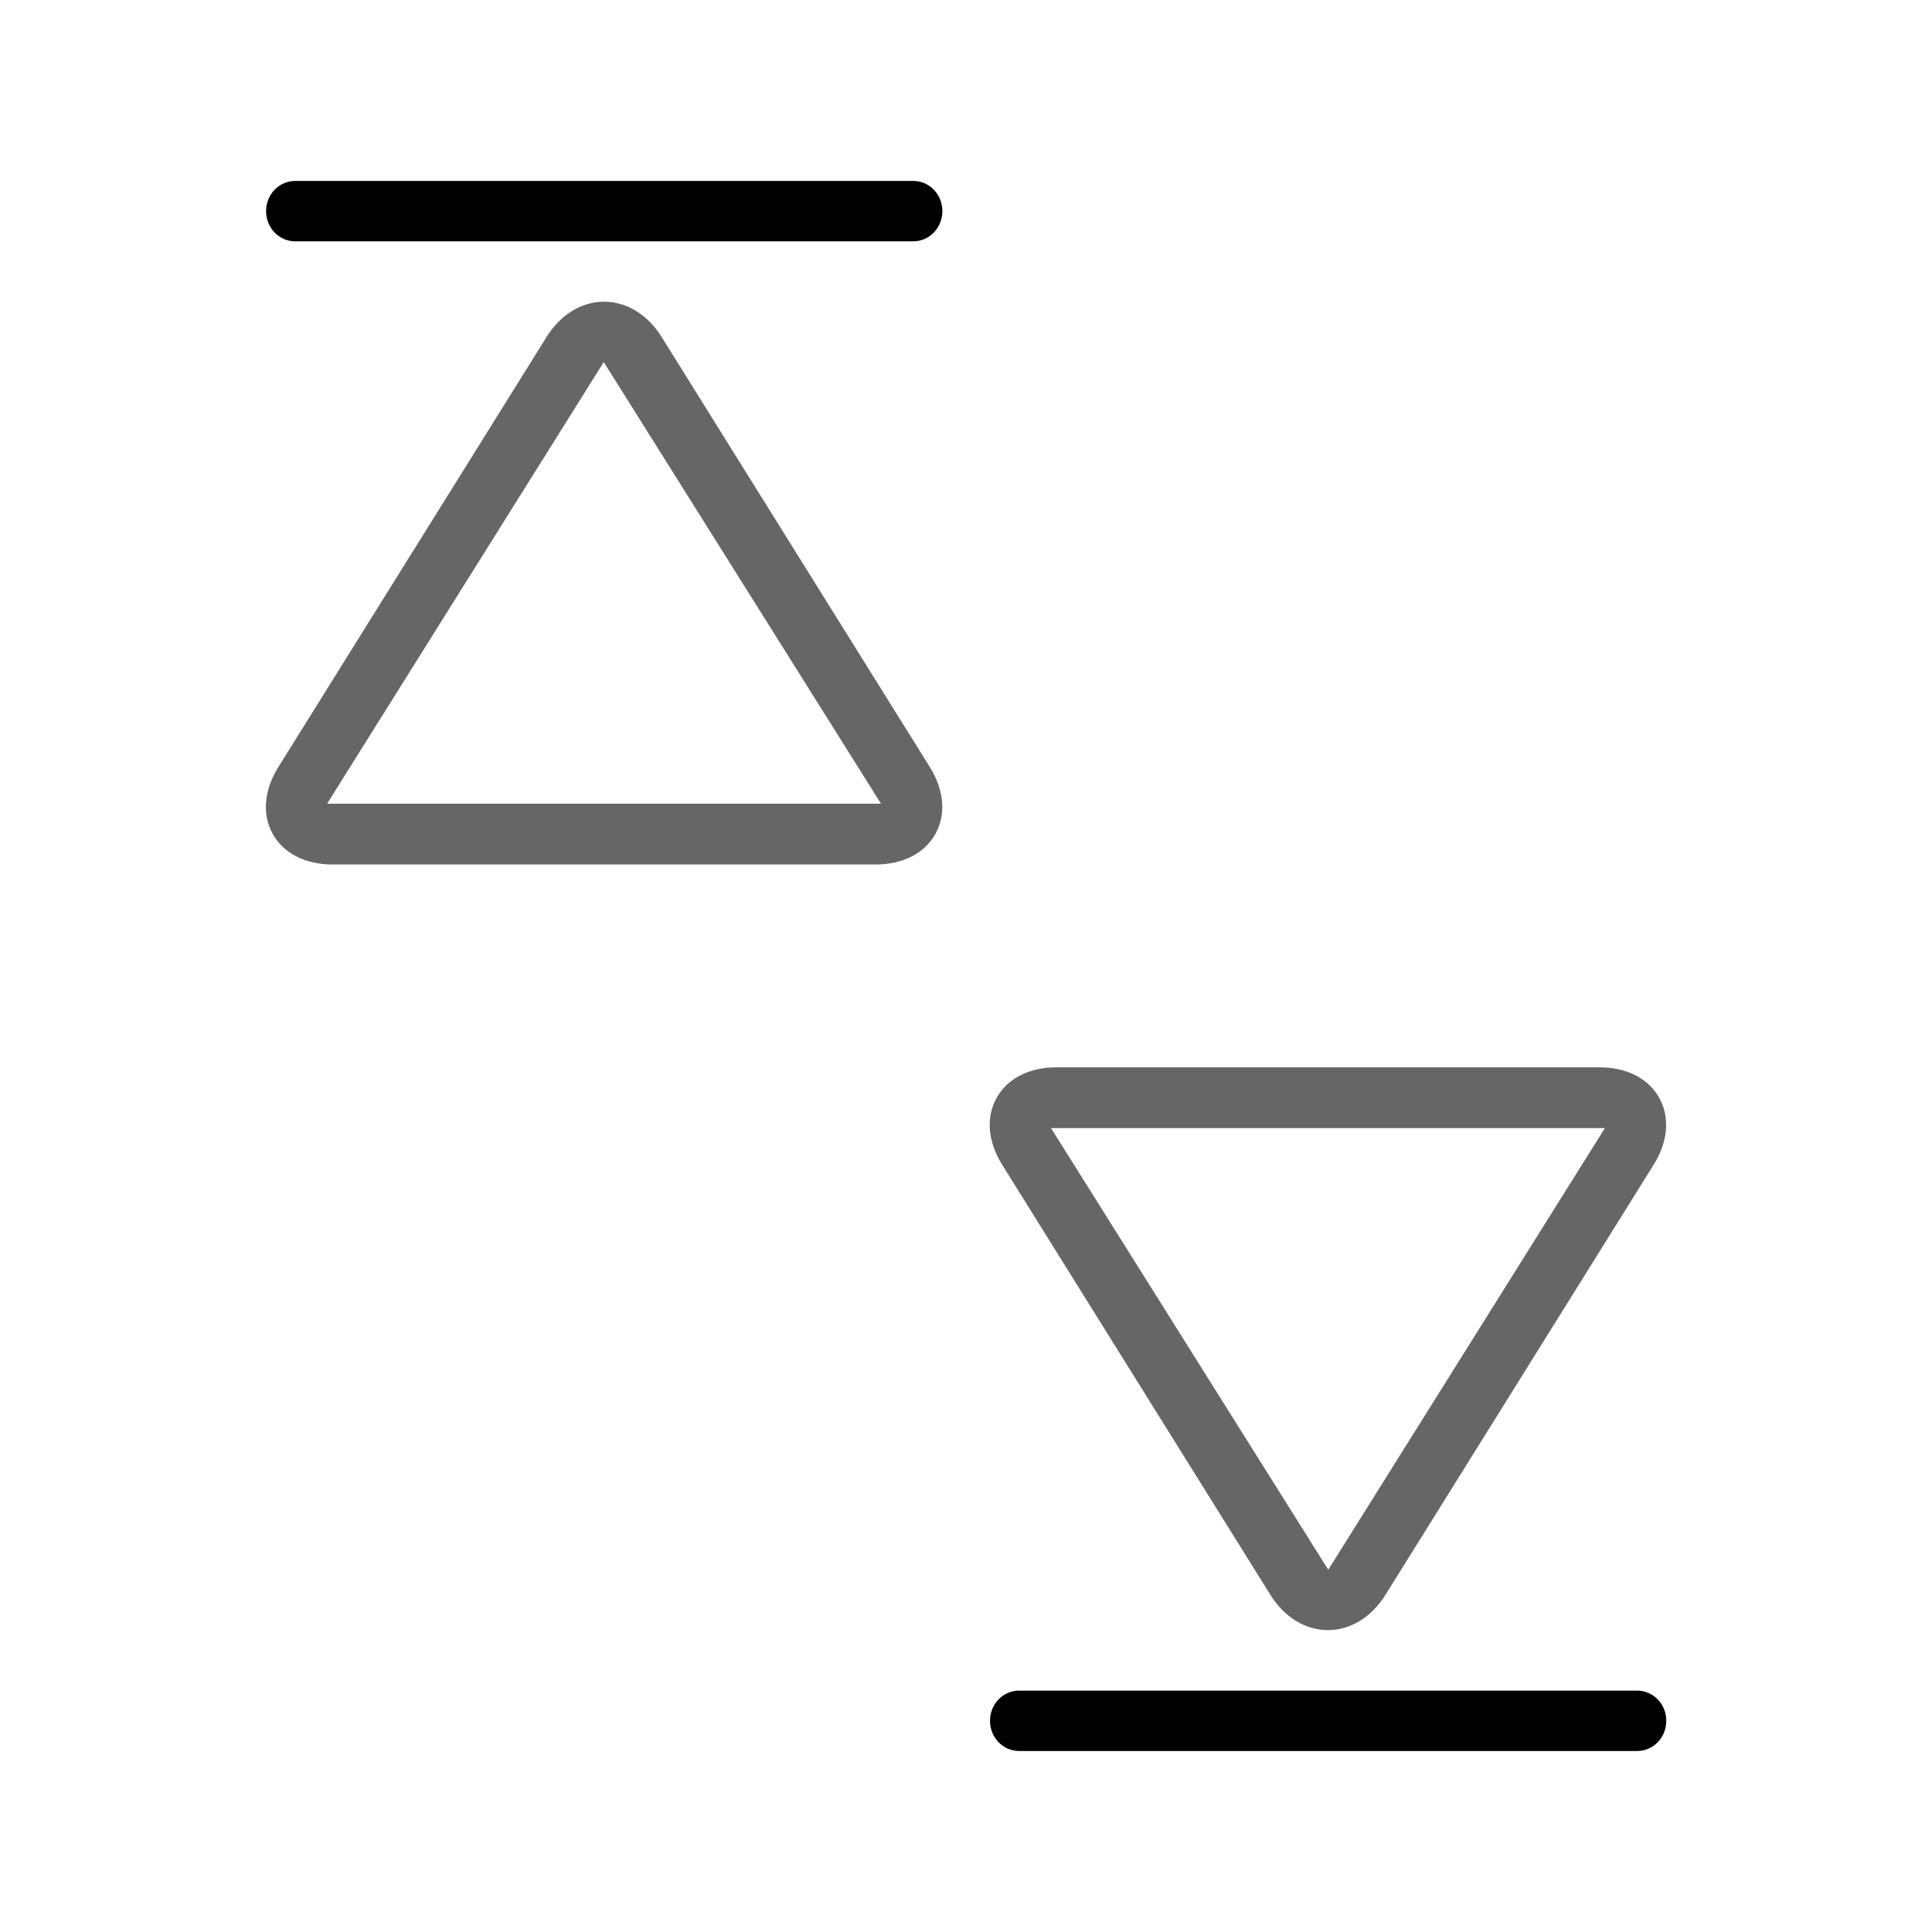 <?xml version="1.0" encoding="UTF-8" standalone="no"?>
<!-- Generator: Adobe Illustrator 17.0.1, SVG Export Plug-In . SVG Version: 6.00 Build 0)  -->

<svg
   xmlns:dc="http://purl.org/dc/elements/1.1/"
   xmlns:cc="http://creativecommons.org/ns#"
   xmlns:rdf="http://www.w3.org/1999/02/22-rdf-syntax-ns#"
   xmlns:svg="http://www.w3.org/2000/svg"
   xmlns="http://www.w3.org/2000/svg"
   xmlns:sodipodi="http://sodipodi.sourceforge.net/DTD/sodipodi-0.dtd"
   xmlns:inkscape="http://www.inkscape.org/namespaces/inkscape"
   version="1.1"
   id="Layer_1"
   x="0px"
   y="0px"
   width="64px"
   height="64px"
   viewBox="0 0 64 64"
   style="enable-background:new 0 0 64 64;"
   xml:space="preserve"
   sodipodi:docname="profile_offline_black.svg"
   inkscape:export-filename="/home/mo/Dokumente/Pure Maps/missing/profile_offline_sfos_stop.png"
   inkscape:export-xdpi="132"
   inkscape:export-ydpi="132"
   inkscape:version="0.92.4 5da689c313, 2019-01-14"><defs
   id="defs19">
	
	
	

		
		
	</defs><sodipodi:namedview
   pagecolor="#b7b7b7"
   bordercolor="#666666"
   borderopacity="1"
   objecttolerance="10"
   gridtolerance="10"
   guidetolerance="10"
   inkscape:pageopacity="0"
   inkscape:pageshadow="2"
   inkscape:window-width="2619"
   inkscape:window-height="1292"
   id="namedview17"
   showgrid="true"
   inkscape:zoom="19.98"
   inkscape:cx="12.027191"
   inkscape:cy="37.966869"
   inkscape:window-x="0"
   inkscape:window-y="0"
   inkscape:window-maximized="0"
   inkscape:current-layer="Layer_1"
   showguides="true"
   inkscape:guide-bbox="true"><inkscape:grid
     type="xygrid"
     id="grid826" /><sodipodi:guide
     position="-9,32"
     orientation="0,1"
     id="guide830"
     inkscape:locked="false" /><sodipodi:guide
     position="32,51"
     orientation="1,0"
     id="guide818"
     inkscape:locked="false" /></sodipodi:namedview>
<rect
   y="0"
   x="0"
   height="64"
   width="64"
   style="opacity:0;fill:#000000"
   id="icon-m-transfer_1_" /><path
   style="opacity:0.6;fill:#000000"
   d="m 29.01,28.637 h -18 c -0.898,0 -1.619,-0.369 -1.976,-1.014 -0.357,-0.644 -0.29,-1.45 0.186,-2.212 l 8.884,-14.246 c 0.464,-0.744 1.159,-1.171 1.907,-1.171 0.748,0 1.443,0.427 1.907,1.171 l 8.884,14.245 c 0.475,0.762 0.543,1.569 0.186,2.212 -0.359,0.646 -1.08,1.015 -1.978,1.015 z m -18.174,-2.013 H 29.184 L 20,11.994 Z"
   id="path9"
   inkscape:connector-curvature="0"
   sodipodi:nodetypes="sscccssccscccc" /><path
   id="path837"
   d="m 34.99,35.357 h 18 c 0.898,0 1.619,0.369 1.976,1.014 0.357,0.644 0.29,1.45 -0.186,2.212 L 45.896,52.829 C 45.432,53.573 44.737,54 43.989,54 43.241,54 42.546,53.573 42.082,52.829 L 33.198,38.584 c -0.475,-0.762 -0.543,-1.569 -0.186,-2.212 0.359,-0.646 1.08,-1.015 1.978,-1.015 z M 53.164,37.37 H 34.816 L 44,52 Z"
   style="opacity:0.6;fill:#000000"
   inkscape:connector-curvature="0"
   sodipodi:nodetypes="sscccscccscccc" />
<path
   style="opacity:1;fill:#000000"
   d="m 8.814,6.994 c 0,0.552 0.43,1 0.961,1 h 20.481 c 0.531,0 0.961,-0.448 0.961,-1 0,-0.552 -0.43,-1 -0.961,-1 H 9.775 c -0.531,0 -0.961,0.448 -0.961,1 z"
   id="path816"
   inkscape:connector-curvature="0"
   sodipodi:nodetypes="sccsccs" /><path
   style="opacity:1;fill:#000000"
   d="m 32.795,57.004 c 0,0.552 0.43,1 0.961,1 h 20.481 c 0.531,0 0.961,-0.448 0.961,-1 0,-0.552 -0.43,-1 -0.961,-1 H 33.756 c -0.531,0 -0.961,0.448 -0.961,1 z"
   id="path816-3"
   inkscape:connector-curvature="0"
   sodipodi:nodetypes="sccsccs" /></svg>